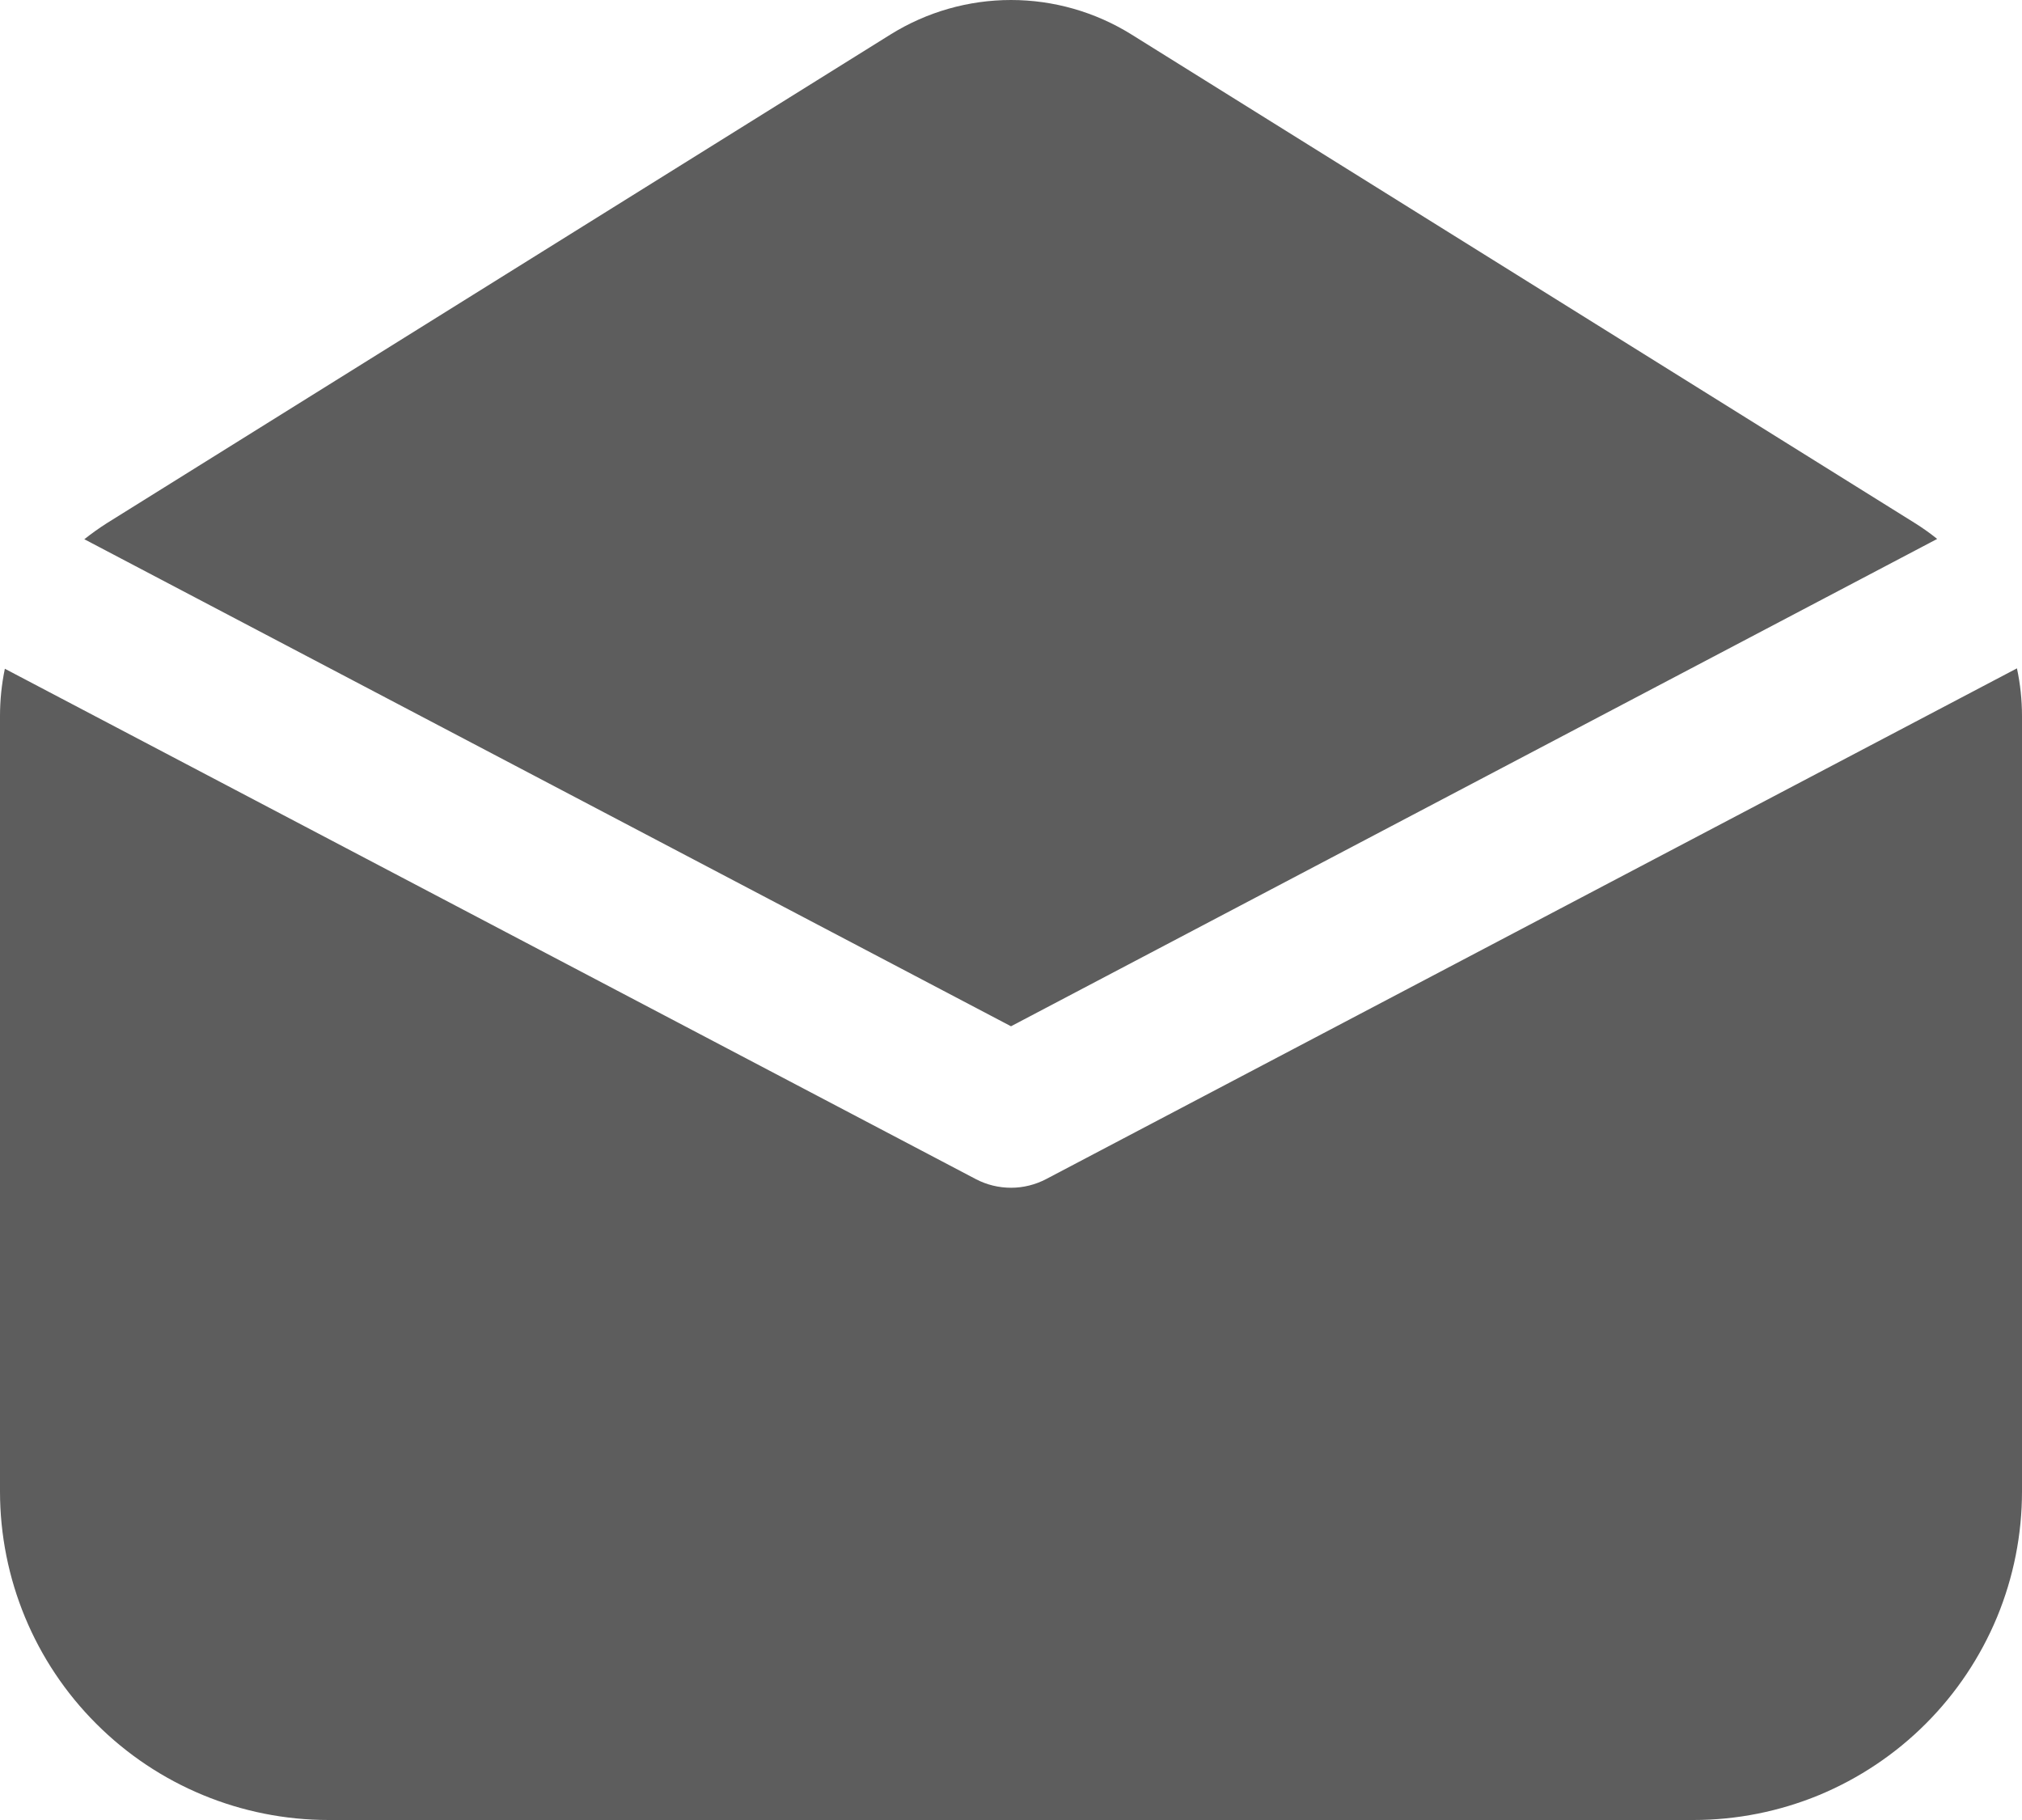 <svg width="20" height="18" viewBox="0 0 20 18" fill="none" xmlns="http://www.w3.org/2000/svg">
<path d="M8.81 0.34C9.167 0.118 9.579 0 10 0C10.421 0 10.833 0.118 11.19 0.34L18.94 5.173C19.017 5.221 19.091 5.274 19.161 5.33L10 10.15L0.834 5.333C0.905 5.277 0.98 5.223 1.059 5.173L8.81 0.34ZM0.048 6.614C0.016 6.768 -3.8494e-05 6.925 6.91782e-08 7.082V14.75C6.91782e-08 15.612 0.342 16.439 0.952 17.048C1.561 17.658 2.388 18 3.25 18H16.75C17.177 18 17.599 17.916 17.994 17.753C18.388 17.589 18.746 17.35 19.048 17.048C19.35 16.746 19.589 16.388 19.753 15.994C19.916 15.6 20 15.177 20 14.75V7.082C20 6.922 19.983 6.764 19.95 6.61L10.35 11.66C10.242 11.717 10.122 11.747 10.001 11.747C9.879 11.747 9.759 11.718 9.651 11.661L0.048 6.614Z" fill="#5D5D5D"/>
</svg>
